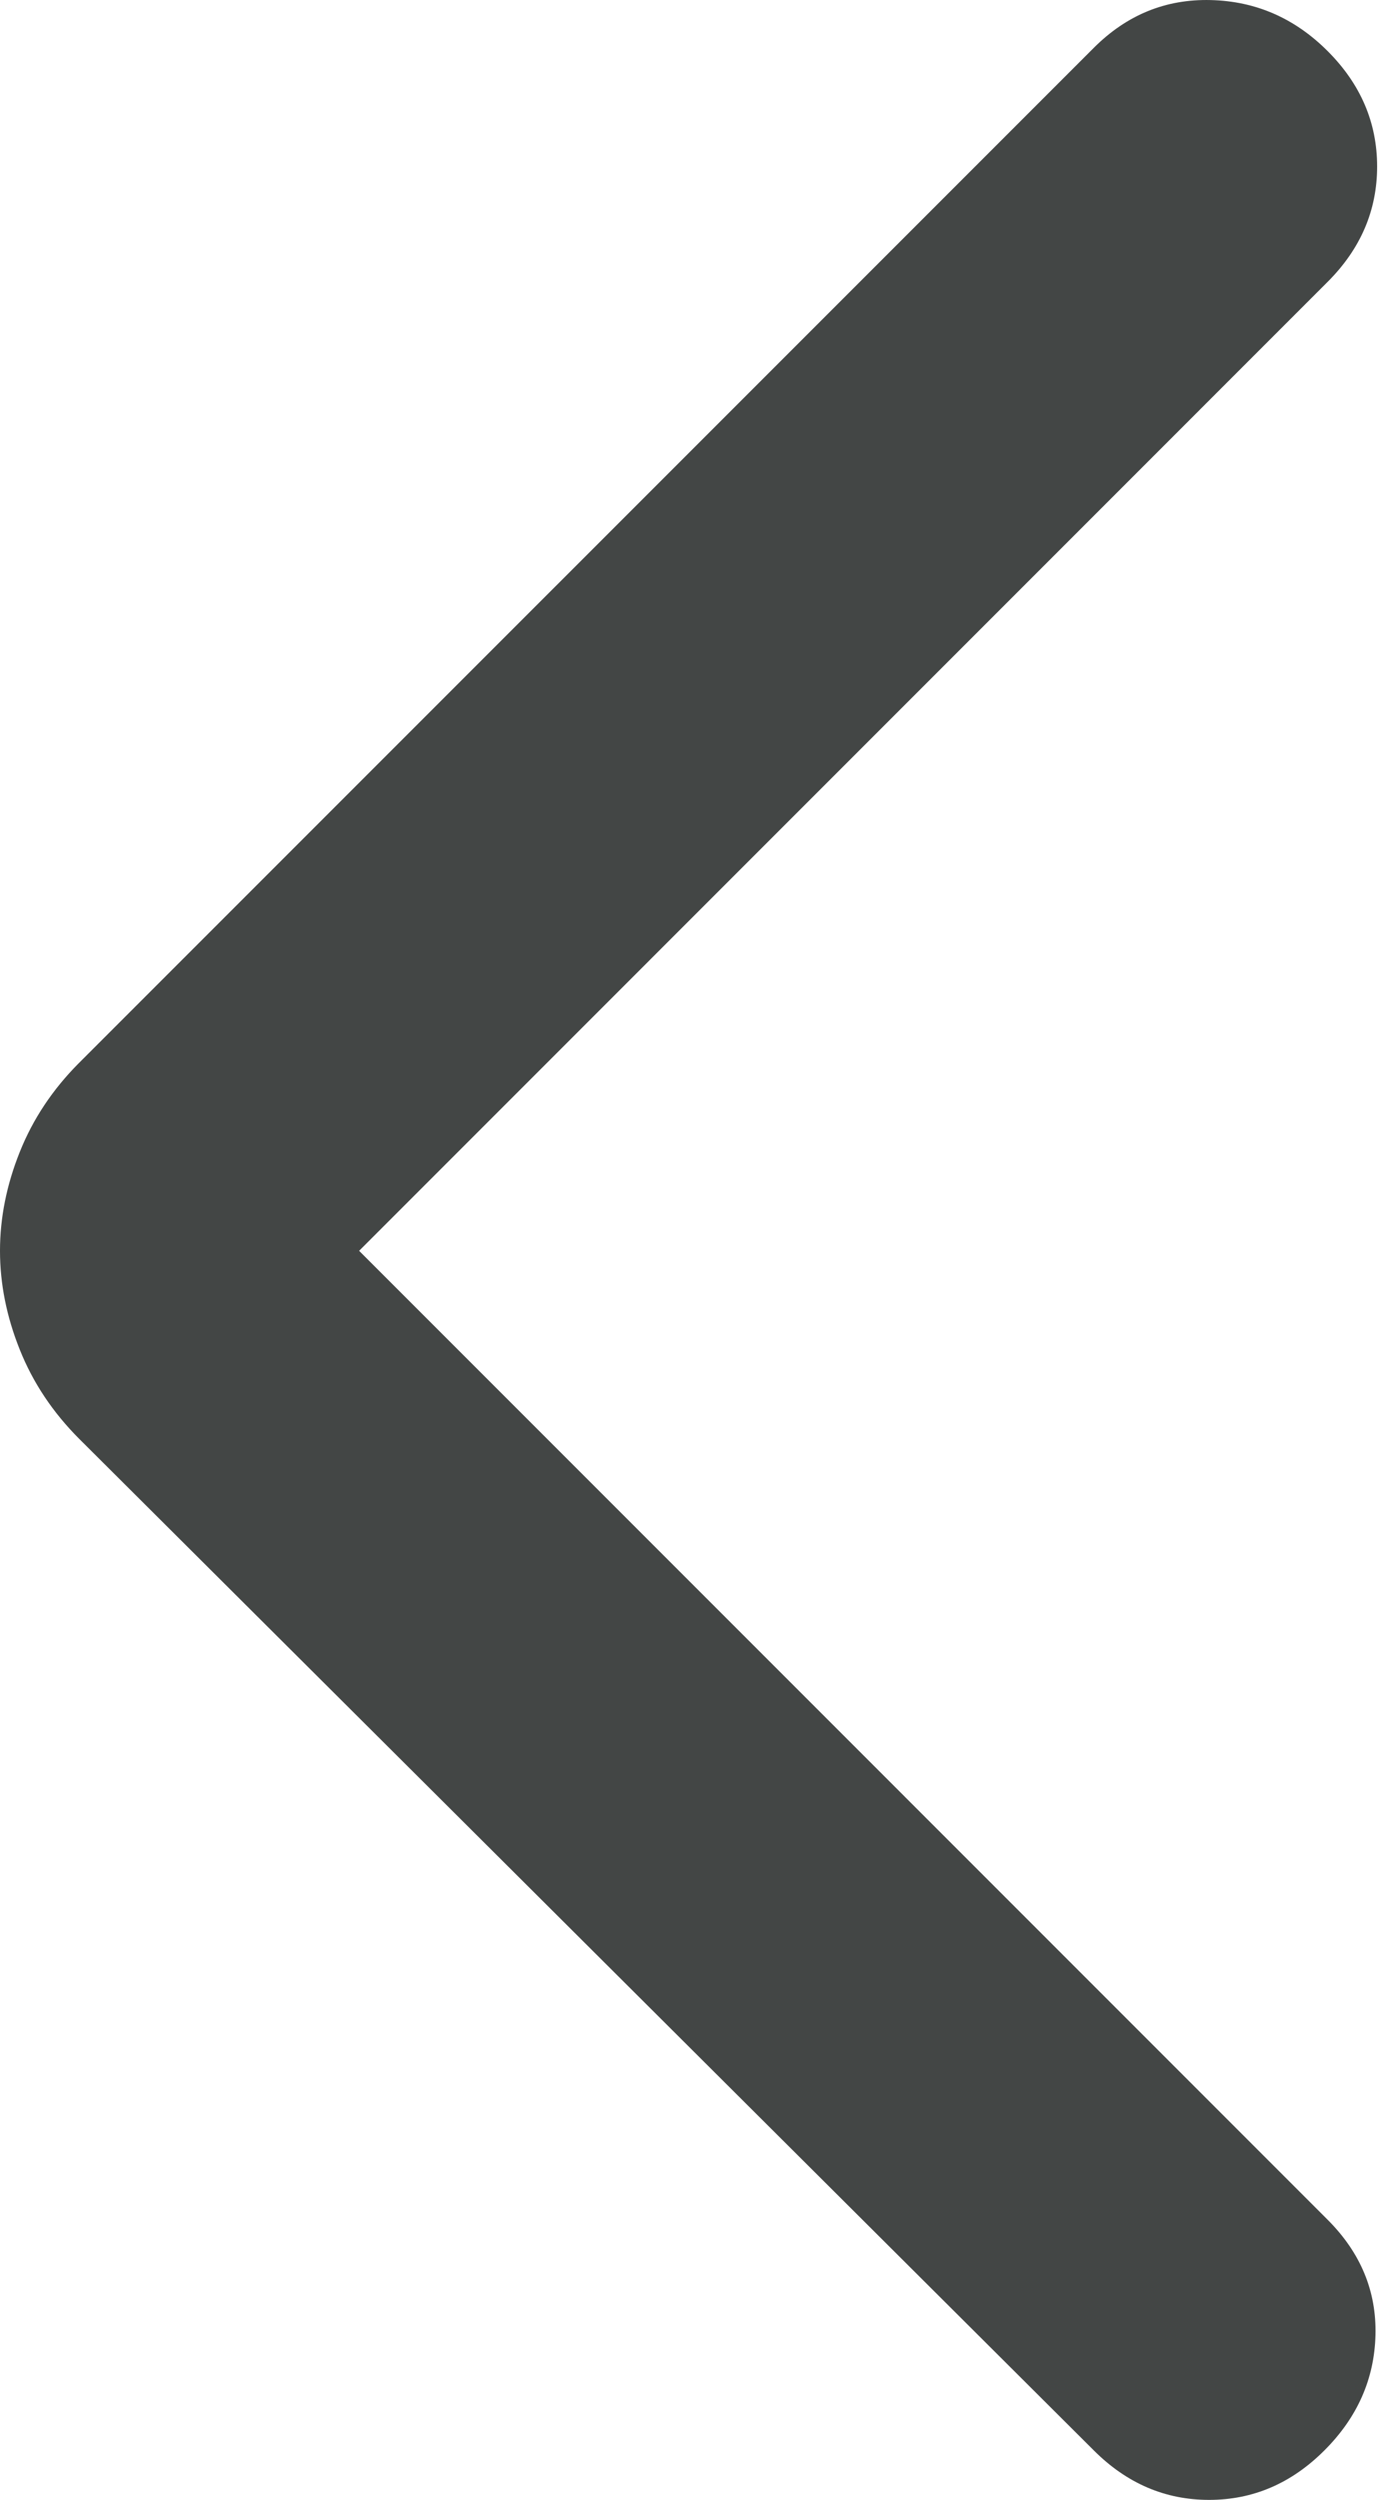 <svg viewBox="0 0 21 38" fill="none" xmlns="http://www.w3.org/2000/svg">
<path d="M5.461 19.013L20.189 33.742C20.69 34.243 20.933 34.827 20.916 35.495C20.899 36.163 20.64 36.748 20.139 37.248C19.638 37.749 19.054 38 18.386 38C17.718 38 17.134 37.749 16.633 37.248L1.202 21.869C0.802 21.468 0.501 21.017 0.301 20.516C0.1 20.015 0 19.514 0 19.013C0 18.512 0.1 18.011 0.301 17.51C0.501 17.009 0.802 16.558 1.202 16.157L16.633 0.727C17.134 0.226 17.726 -0.016 18.411 0.001C19.096 0.018 19.688 0.276 20.189 0.777C20.69 1.278 20.941 1.863 20.941 2.531C20.941 3.199 20.69 3.783 20.189 4.284L5.461 19.013Z" fill="#434645"/>
</svg>
